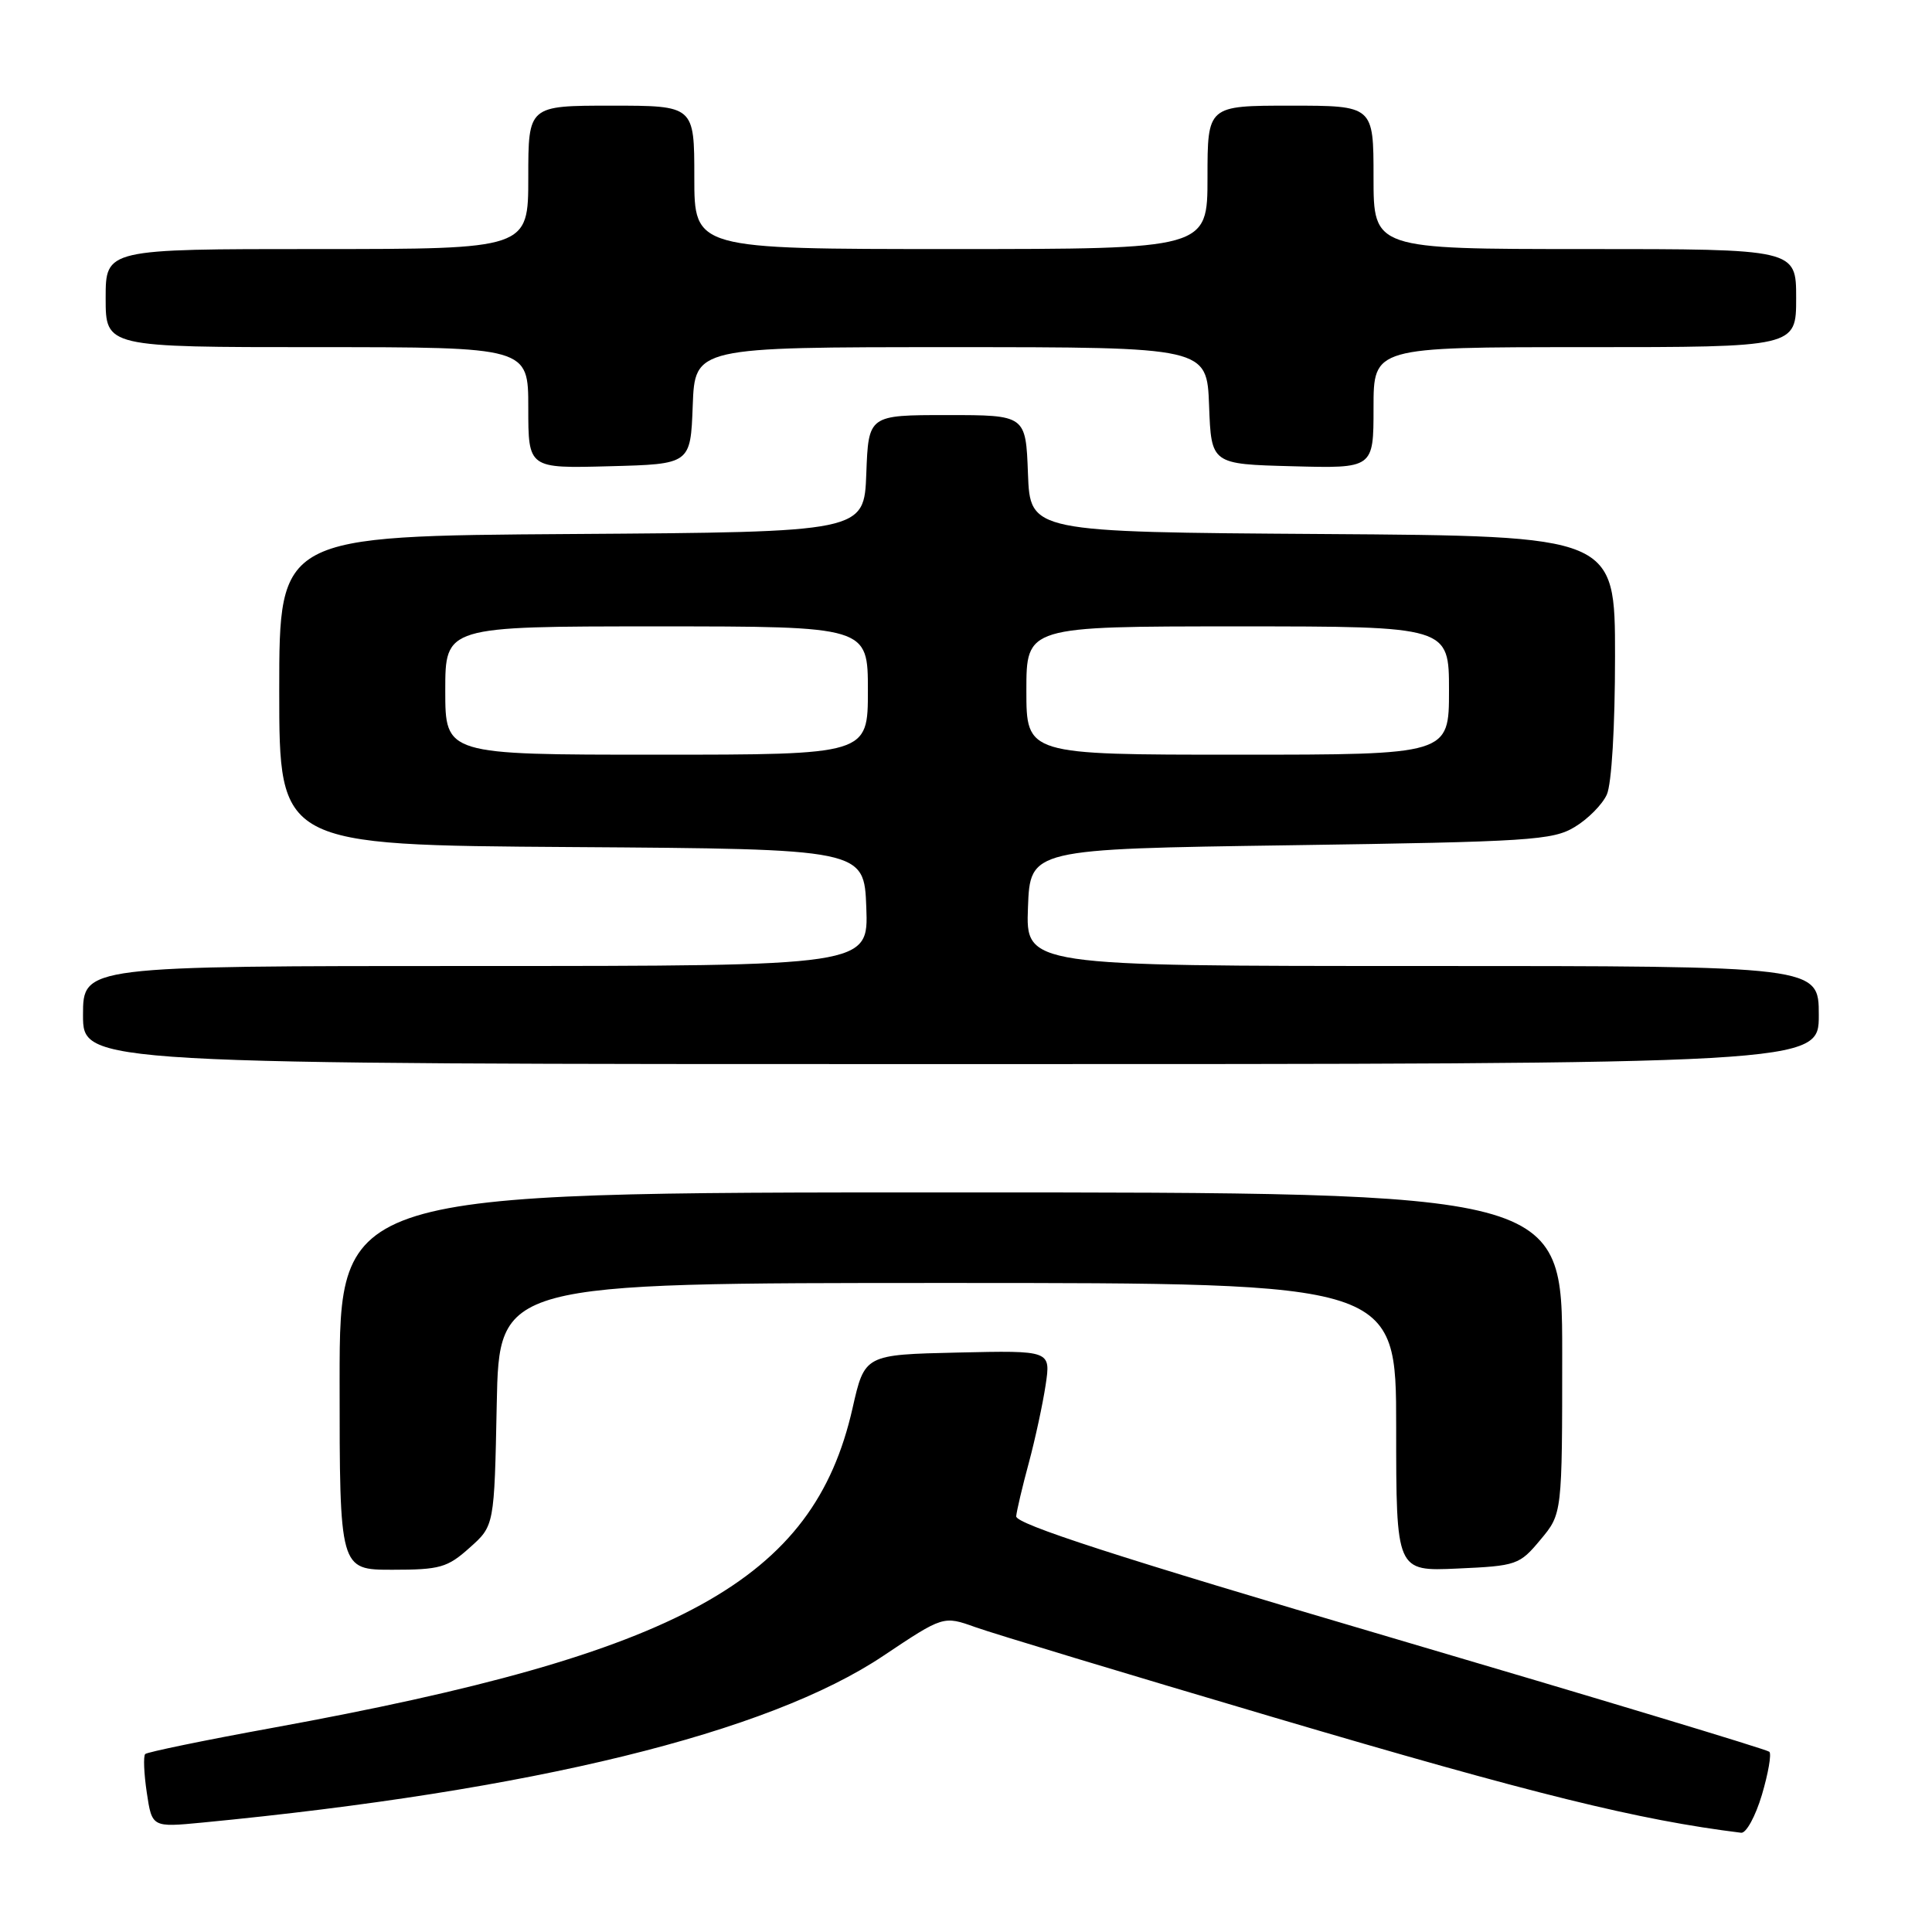 <?xml version="1.0" encoding="UTF-8" standalone="no"?>
<!DOCTYPE svg PUBLIC "-//W3C//DTD SVG 1.1//EN" "http://www.w3.org/Graphics/SVG/1.1/DTD/svg11.dtd" >
<svg xmlns="http://www.w3.org/2000/svg" xmlns:xlink="http://www.w3.org/1999/xlink" version="1.1" viewBox="0 0 256 256">
 <g >
 <path fill="currentColor"
d=" M 233.46 237.83 C 234.30 234.99 234.75 232.42 234.45 232.12 C 234.16 231.82 211.55 225.00 184.21 216.95 C 148.06 206.31 134.54 201.93 134.65 200.91 C 134.73 200.13 135.48 196.94 136.33 193.81 C 137.17 190.68 138.17 186.05 138.55 183.53 C 139.24 178.94 139.24 178.94 126.90 179.22 C 114.57 179.50 114.57 179.50 112.96 186.62 C 107.79 209.41 90.24 219.08 36.11 228.95 C 27.10 230.59 19.51 232.16 19.24 232.42 C 18.98 232.69 19.07 234.99 19.45 237.53 C 20.14 242.14 20.14 242.14 26.82 241.50 C 70.57 237.28 101.75 229.65 117.05 219.40 C 125.00 214.09 125.00 214.09 129.25 215.61 C 131.59 216.45 149.36 221.82 168.75 227.55 C 203.30 237.76 217.11 241.17 230.71 242.85 C 231.38 242.93 232.61 240.67 233.46 237.83 Z  M 62.23 205.08 C 65.50 202.17 65.50 202.17 65.82 186.08 C 66.14 170.00 66.14 170.00 125.57 170.00 C 185.00 170.00 185.00 170.00 185.00 189.11 C 185.00 208.21 185.00 208.21 193.12 207.84 C 200.97 207.49 201.34 207.36 204.12 204.02 C 207.00 200.58 207.00 200.58 207.00 179.29 C 207.00 158.00 207.00 158.00 126.00 158.00 C 45.00 158.00 45.00 158.00 45.00 183.00 C 45.00 208.00 45.00 208.00 51.98 208.00 C 58.29 208.00 59.29 207.72 62.23 205.08 Z  M 241.00 134.50 C 241.00 128.00 241.00 128.00 188.46 128.00 C 135.92 128.00 135.92 128.00 136.21 120.25 C 136.50 112.50 136.50 112.50 171.00 112.00 C 202.71 111.54 205.76 111.34 208.66 109.58 C 210.41 108.53 212.32 106.60 212.91 105.29 C 213.55 103.89 214.00 96.30 214.00 86.96 C 214.00 71.02 214.00 71.02 175.25 70.76 C 136.50 70.50 136.50 70.50 136.21 62.75 C 135.92 55.00 135.92 55.00 125.50 55.00 C 115.08 55.00 115.08 55.00 114.79 62.75 C 114.50 70.50 114.50 70.50 75.75 70.76 C 37.00 71.02 37.00 71.02 37.00 91.50 C 37.00 111.98 37.00 111.98 75.75 112.24 C 114.50 112.50 114.50 112.50 114.79 120.25 C 115.08 128.00 115.08 128.00 63.04 128.00 C 11.00 128.00 11.00 128.00 11.00 134.50 C 11.00 141.00 11.00 141.00 126.00 141.00 C 241.00 141.00 241.00 141.00 241.00 134.50 Z  M 91.79 53.75 C 92.08 46.00 92.08 46.00 126.00 46.00 C 159.92 46.00 159.92 46.00 160.21 53.75 C 160.50 61.50 160.50 61.50 171.25 61.78 C 182.00 62.07 182.00 62.07 182.00 54.03 C 182.00 46.00 182.00 46.00 210.00 46.00 C 238.00 46.00 238.00 46.00 238.00 39.50 C 238.00 33.00 238.00 33.00 210.00 33.00 C 182.00 33.00 182.00 33.00 182.00 23.50 C 182.00 14.00 182.00 14.00 171.00 14.00 C 160.00 14.00 160.00 14.00 160.00 23.50 C 160.00 33.00 160.00 33.00 126.00 33.00 C 92.00 33.00 92.00 33.00 92.00 23.50 C 92.00 14.00 92.00 14.00 81.00 14.00 C 70.00 14.00 70.00 14.00 70.00 23.50 C 70.00 33.00 70.00 33.00 42.00 33.00 C 14.00 33.00 14.00 33.00 14.00 39.50 C 14.00 46.00 14.00 46.00 42.00 46.00 C 70.00 46.00 70.00 46.00 70.00 54.03 C 70.00 62.07 70.00 62.07 80.75 61.78 C 91.50 61.50 91.50 61.50 91.79 53.75 Z  M 59.00 91.50 C 59.00 83.00 59.00 83.00 87.00 83.00 C 115.00 83.00 115.00 83.00 115.00 91.50 C 115.00 100.00 115.00 100.00 87.00 100.00 C 59.00 100.00 59.00 100.00 59.00 91.50 Z  M 136.00 91.50 C 136.00 83.00 136.00 83.00 164.00 83.00 C 192.00 83.00 192.00 83.00 192.00 91.50 C 192.00 100.00 192.00 100.00 164.00 100.00 C 136.00 100.00 136.00 100.00 136.00 91.50 Z "/>
</g>
</svg>